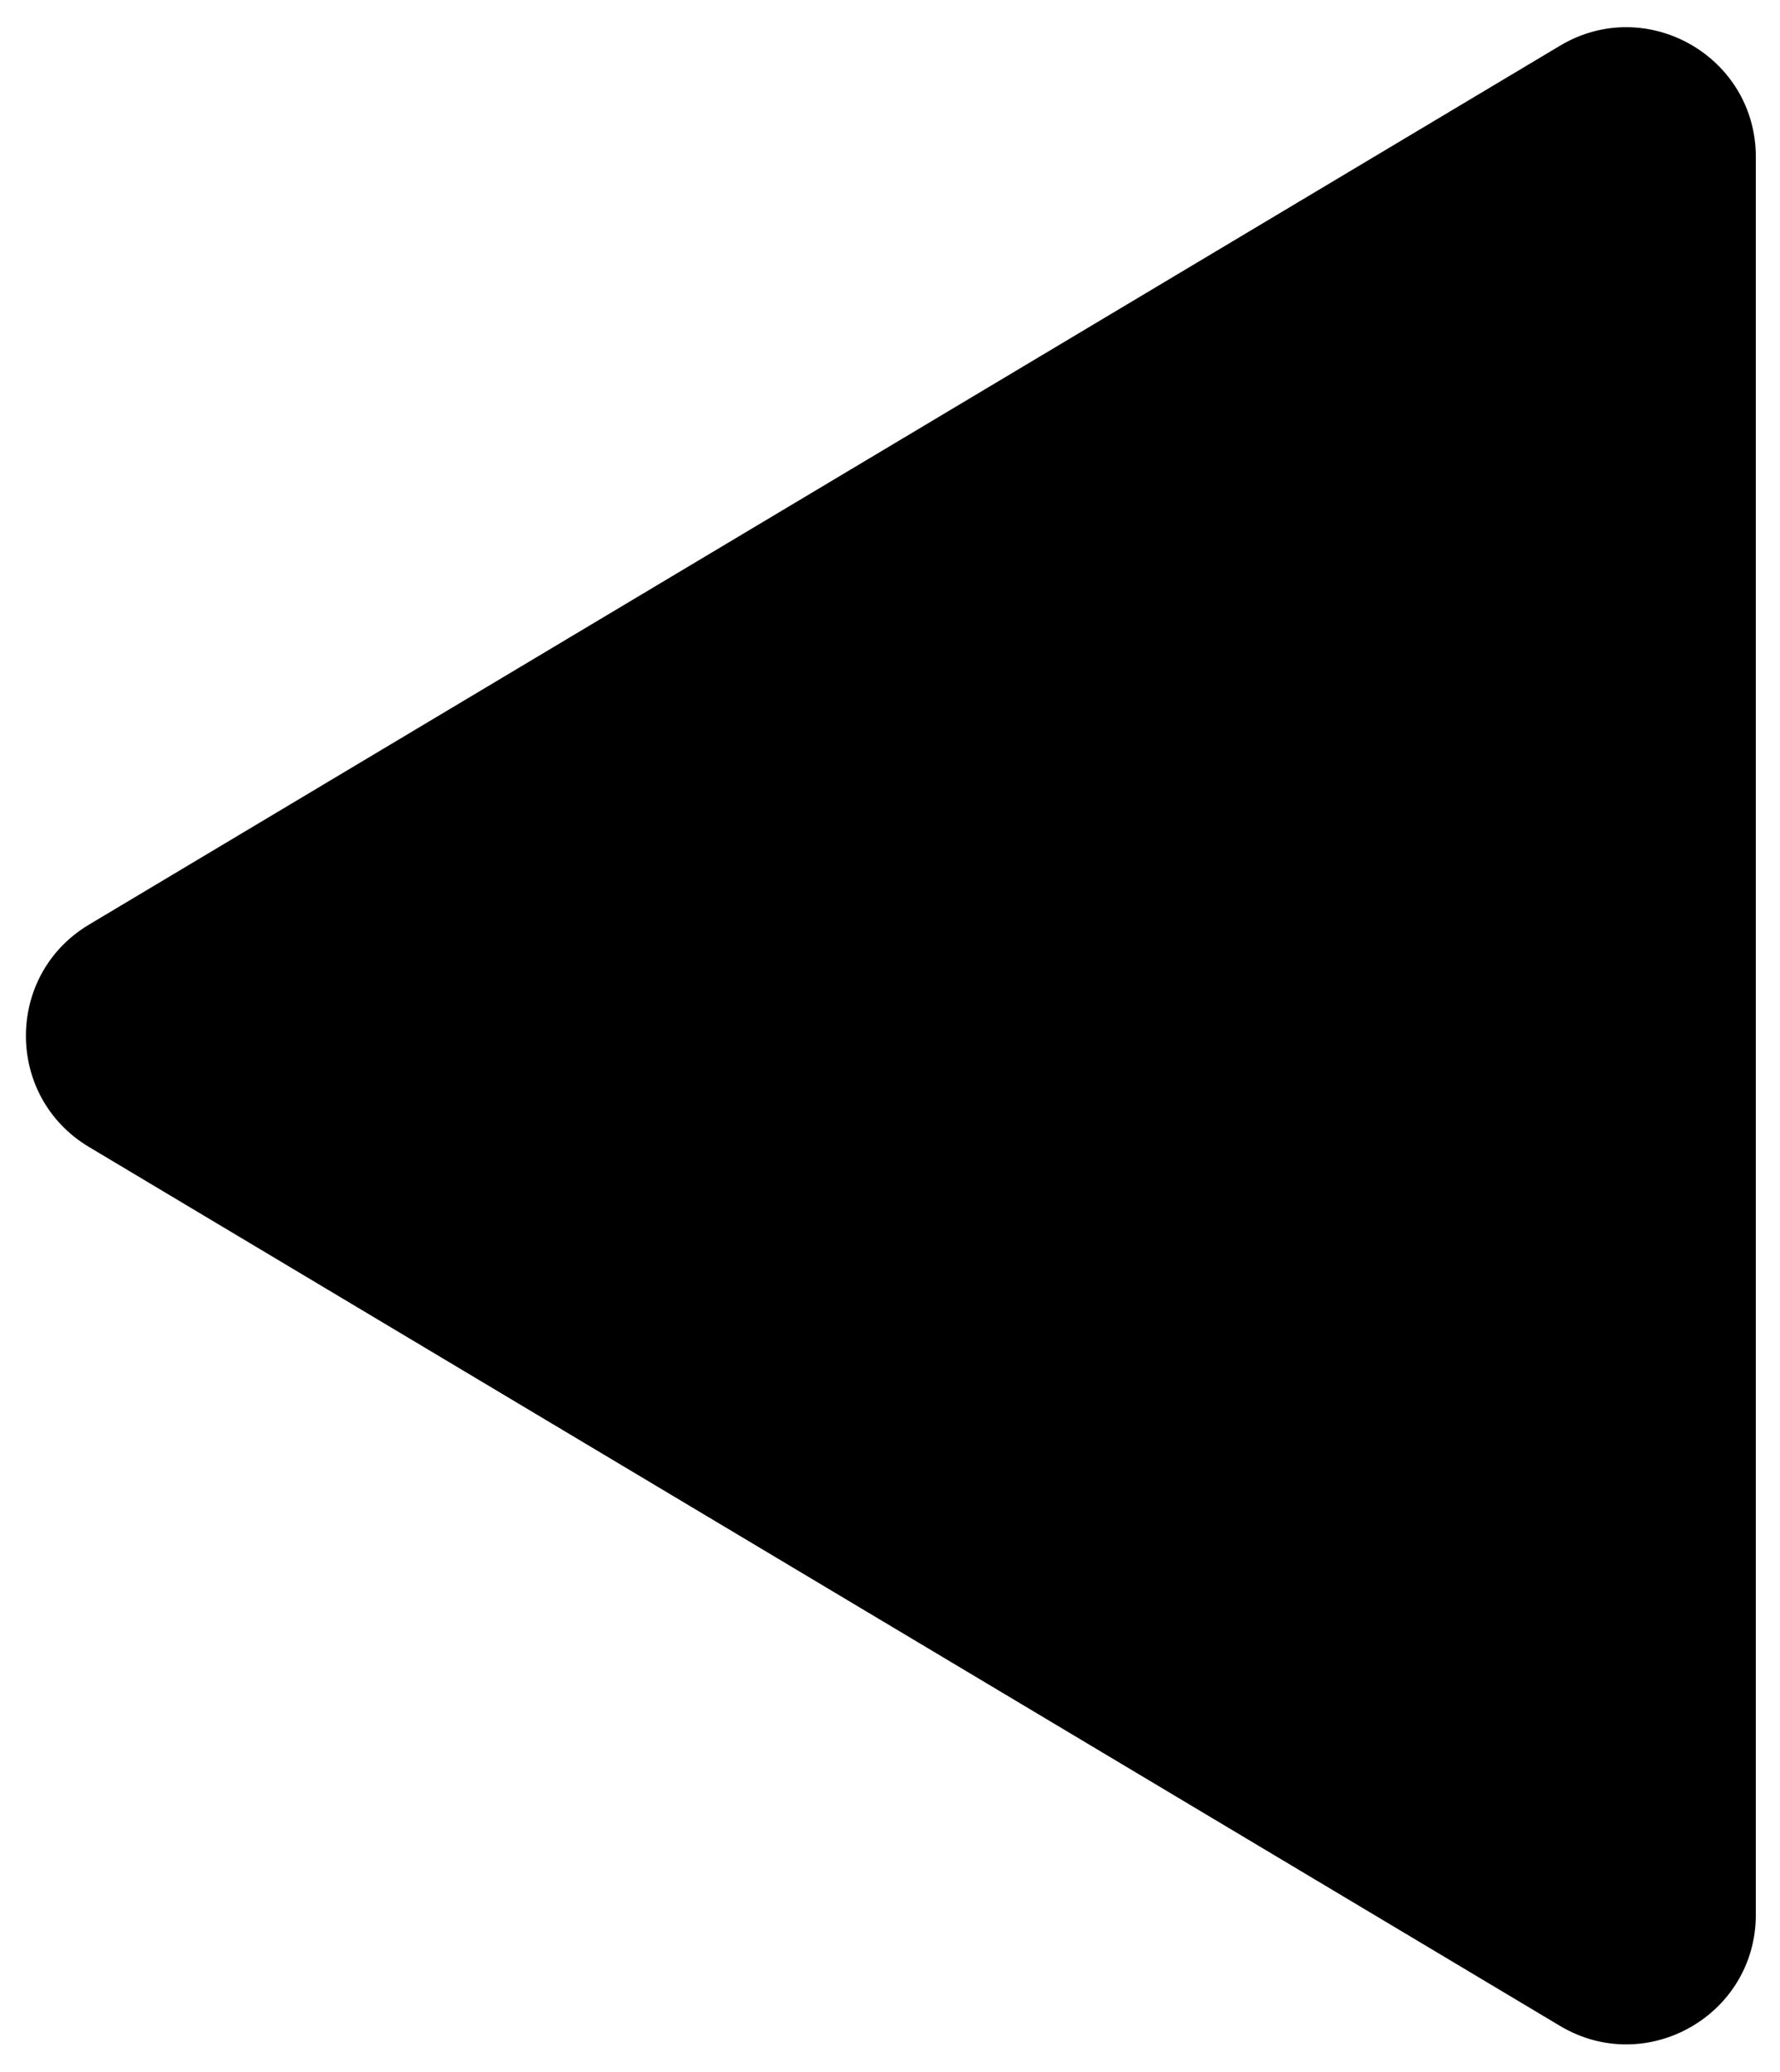 <svg width="55" height="64" viewBox="0 0 55 64" fill="none" xmlns="http://www.w3.org/2000/svg">
<path d="M2.75 28.559C0.151 30.111 0.151 33.875 2.75 35.427L48.202 62.574C50.868 64.166 54.253 62.245 54.253 59.14L54.253 4.846C54.253 1.74 50.868 -0.181 48.202 1.412L2.75 28.559Z" fill="black"/>
</svg>
